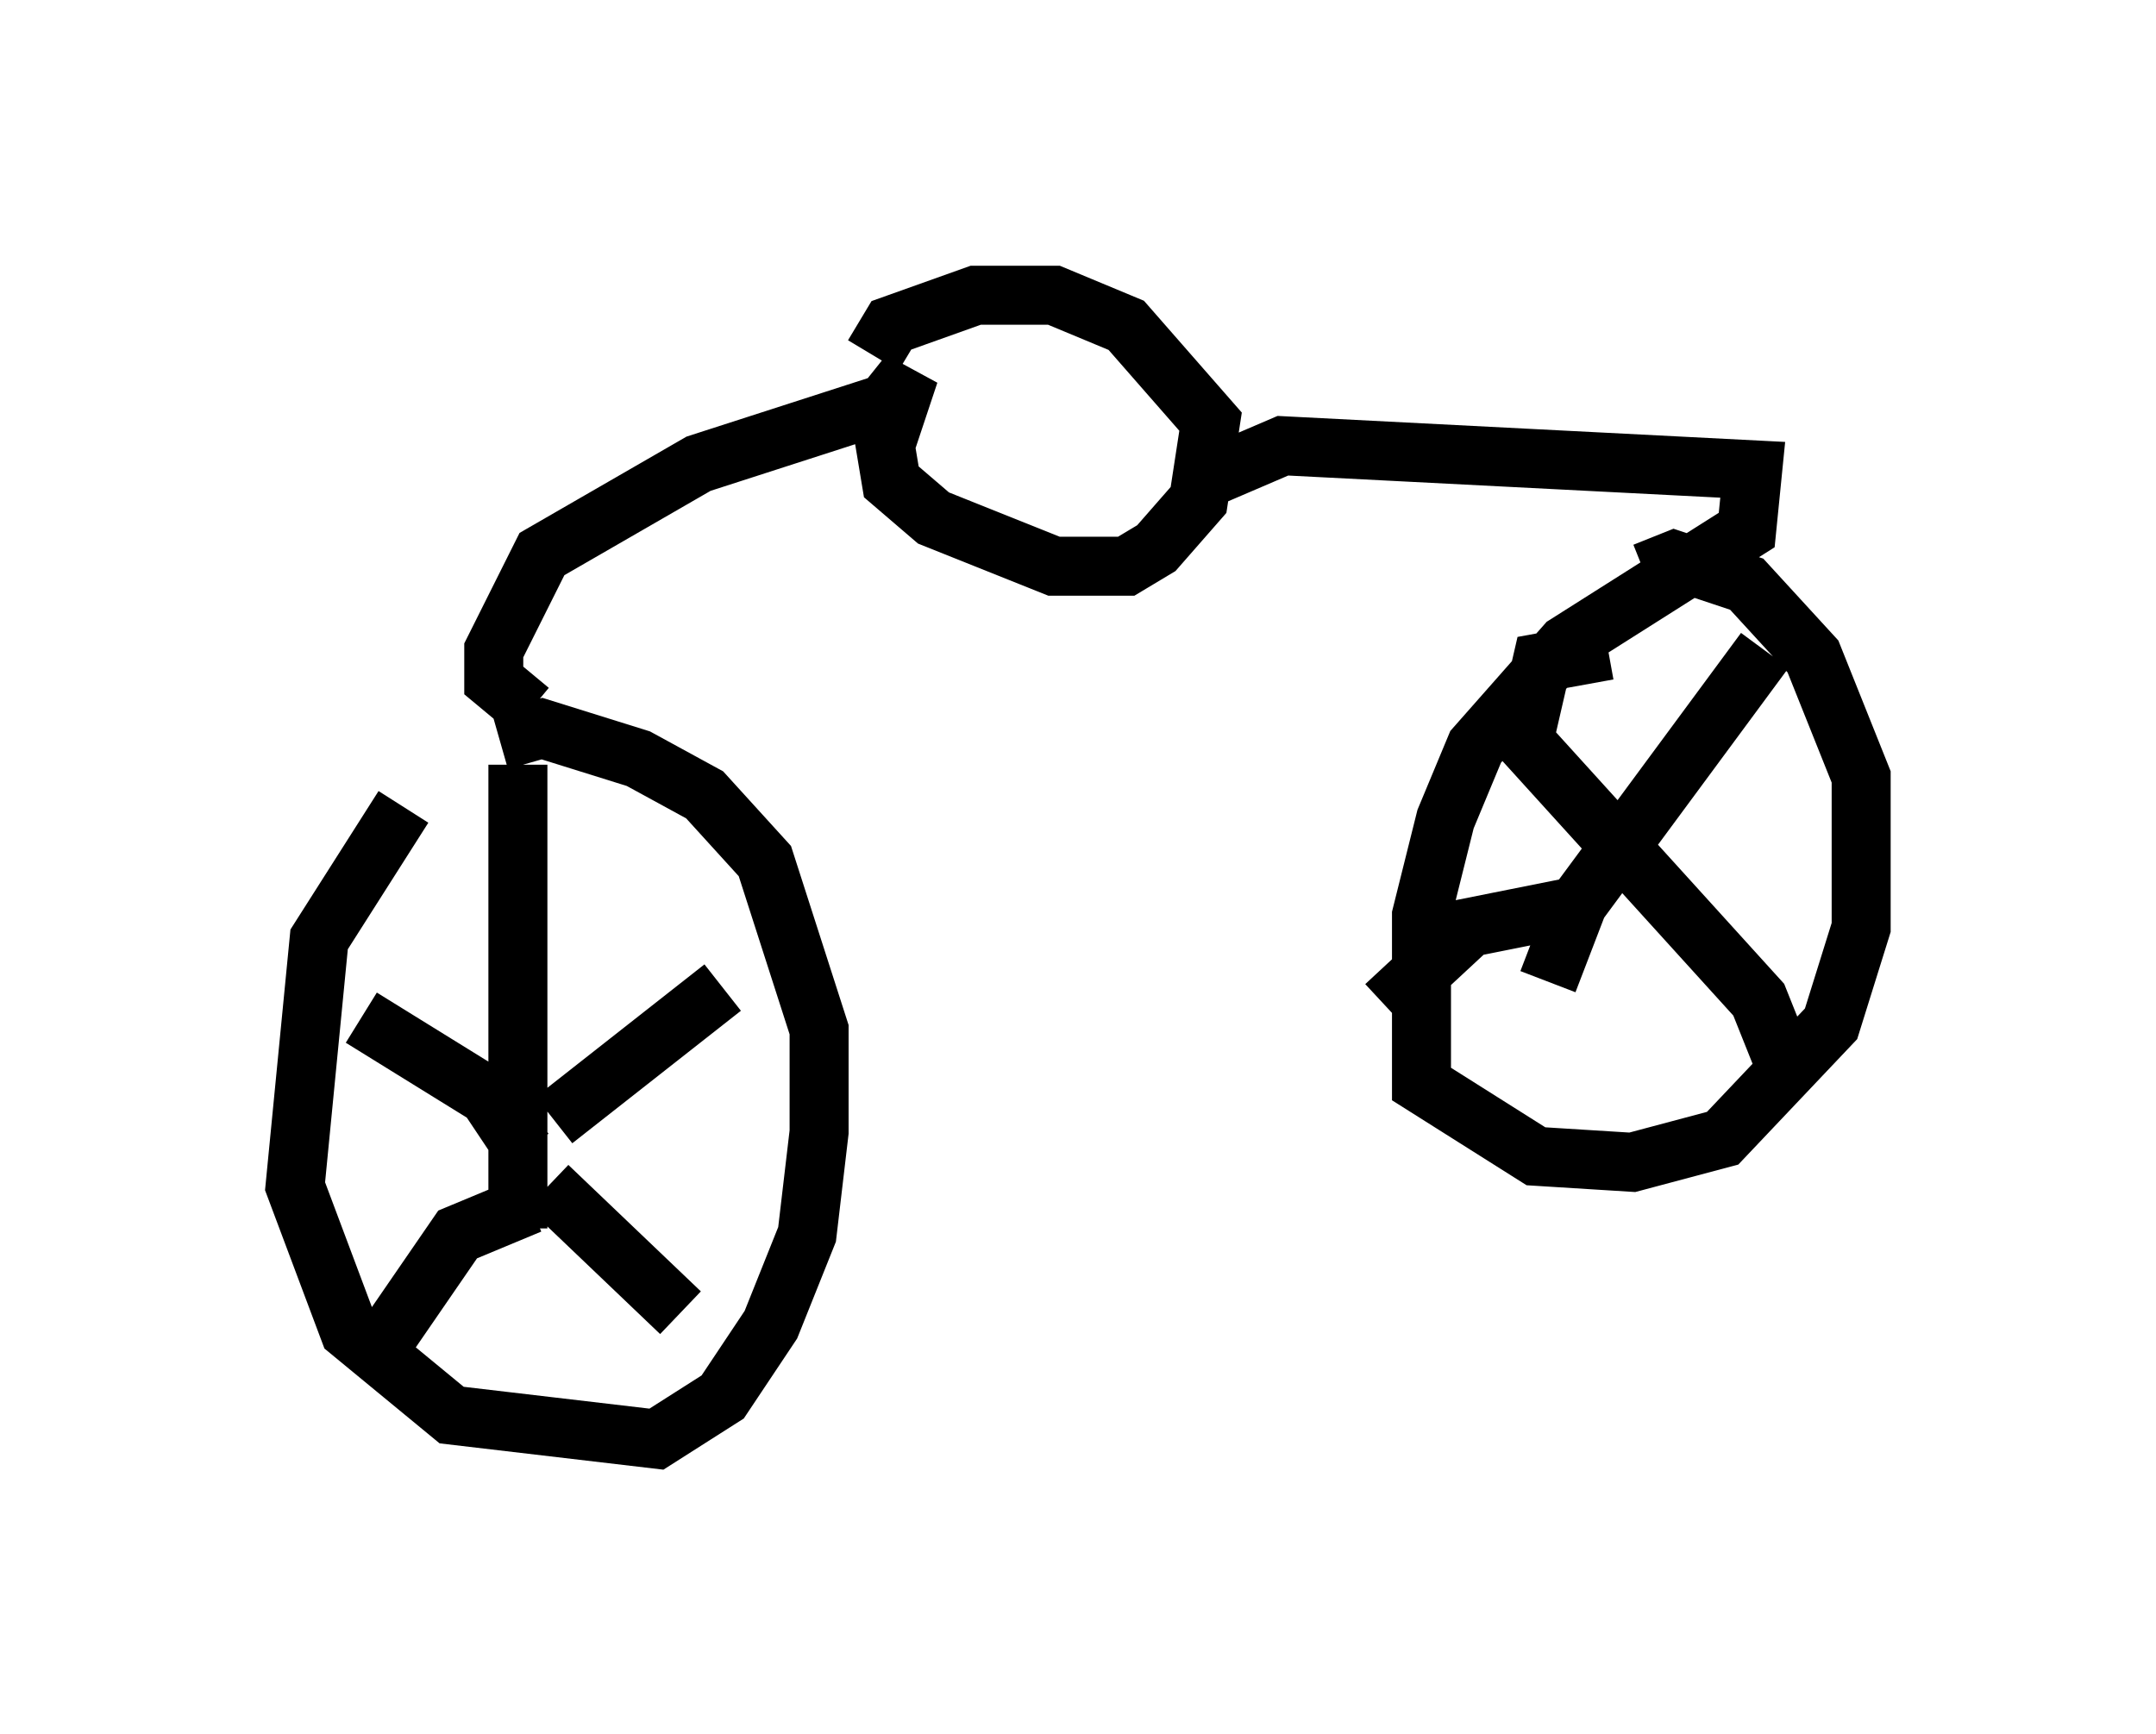<?xml version="1.0" encoding="utf-8" ?>
<svg baseProfile="full" height="29.396" version="1.1" width="36.542" xmlns="http://www.w3.org/2000/svg" xmlns:ev="http://www.w3.org/2001/xml-events" xmlns:xlink="http://www.w3.org/1999/xlink"><defs /><rect fill="white" height="29.396" width="36.542" x="0" y="0" /><path d="M8.471, 12.861 m-1.633, 0.817 l-1.429, 2.246 -0.408, 4.185 l0.919, 2.45 1.735, 1.429 l3.471, 0.408 1.123, -0.715 l0.817, -1.225 0.613, -1.531 l0.204, -1.735 0.0, -1.735 l-0.919, -2.858 -1.021, -1.123 l-1.123, -0.613 -1.633, -0.51 l-0.715, 0.204 m0.306, 0.408 l0.0, 7.861 m-2.654, -3.573 l2.144, 1.327 0.613, 0.919 m0.51, -0.51 l2.858, -2.246 m-3.267, 3.675 l-1.225, 0.51 -1.123, 1.633 m2.654, -2.45 l2.246, 2.144 m-2.552, -10.208 l-0.613, -0.51 0.0, -0.51 l0.817, -1.633 2.654, -1.531 l3.165, -1.021 0.408, -0.51 l-0.408, 1.225 0.102, 0.613 l0.715, 0.613 2.042, 0.817 l1.225, 0.0 0.51, -0.306 l0.715, -0.817 0.204, -1.327 l-1.429, -1.633 -1.225, -0.51 l-1.327, 0.0 -1.429, 0.51 l-0.306, 0.51 m5.513, 2.144 l1.429, -0.613 7.963, 0.408 l-0.102, 1.021 -3.063, 1.94 l-1.531, 1.735 -0.51, 1.225 l-0.408, 1.633 0.0, 2.858 l1.94, 1.225 1.633, 0.102 l1.531, -0.408 1.838, -1.94 l0.51, -1.633 0.0, -2.552 l-0.817, -2.042 -1.123, -1.225 l-1.225, -0.408 -0.51, 0.204 m-0.613, 1.327 l-1.123, 0.204 -0.306, 1.327 l3.981, 4.39 0.408, 1.021 m-3.981, -1.327 l0.51, -1.327 3.165, -4.288 m-2.96, 4.288 l-2.042, 0.408 -1.429, 1.327 m1.327, -2.348 " fill="none" stroke="black" stroke-width="1" /></svg>